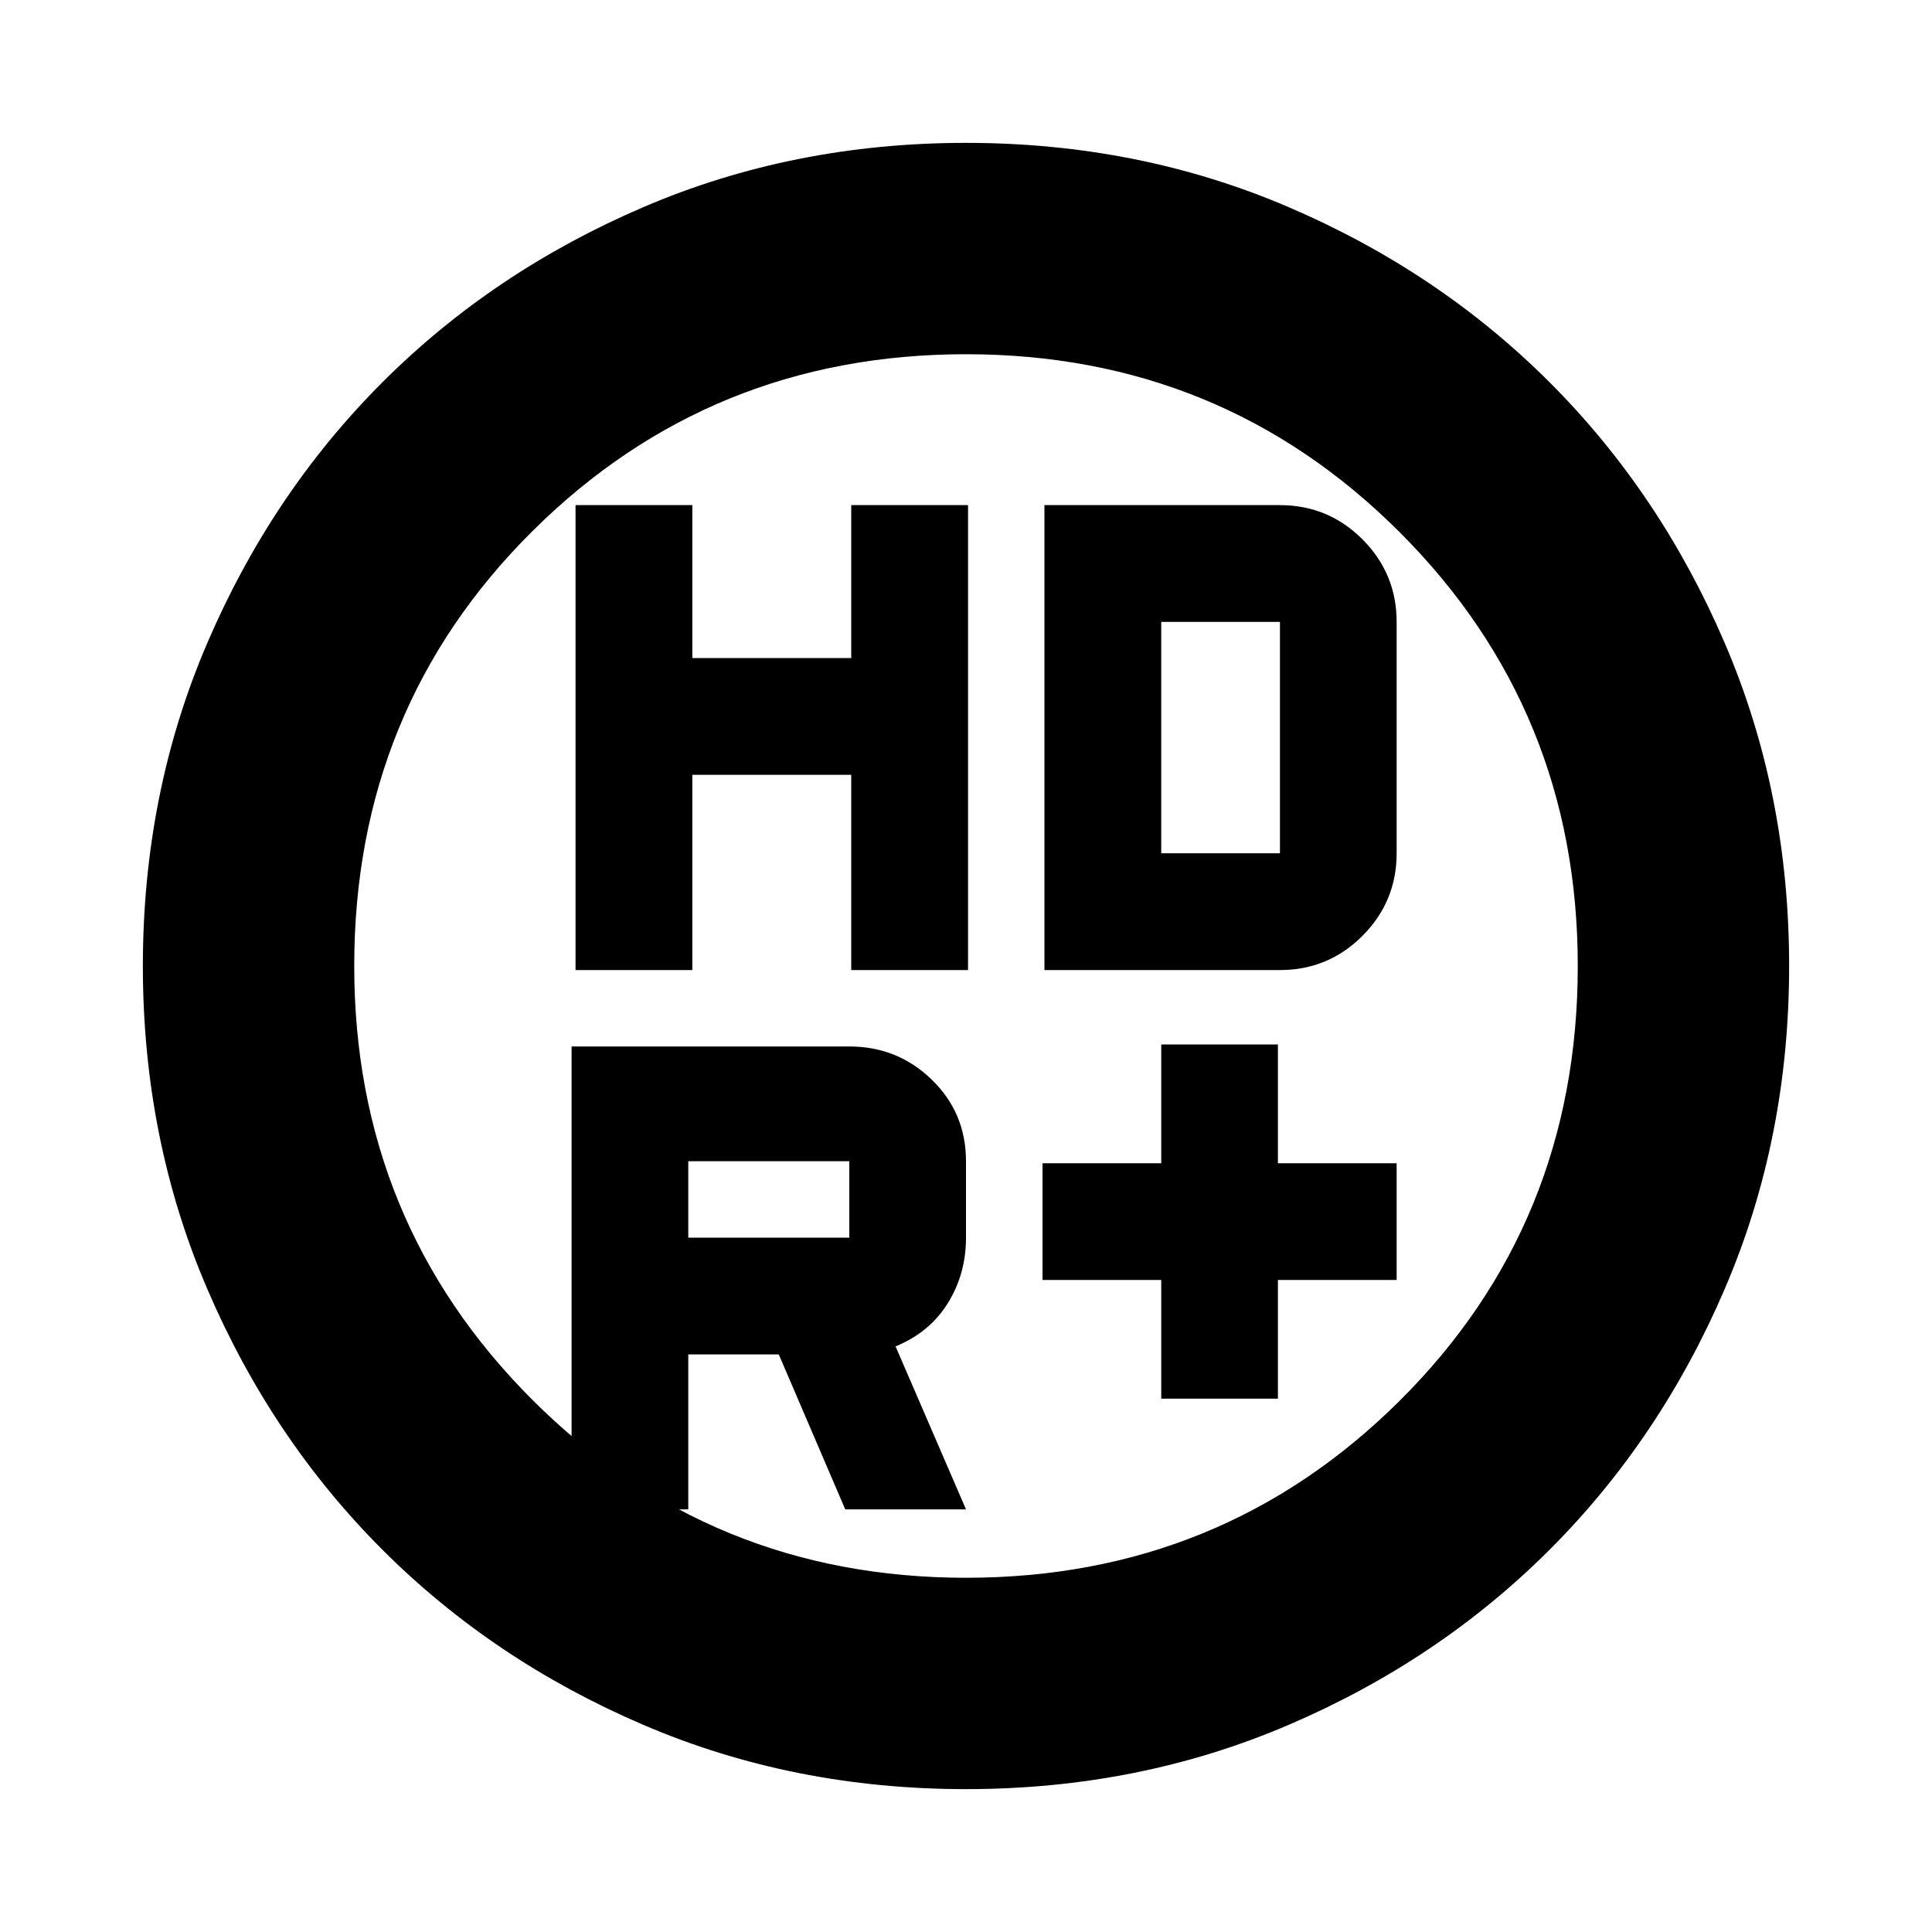 <svg xmlns="http://www.w3.org/2000/svg" height="20" width="20"><path d="M12.021 14.479V13.25H10.792V12.042H12.021V10.812H13.229V12.042H14.458V13.25H13.229V14.479ZM5.958 10.042V5.229H7.167V6.812H8.812V5.229H10.021V10.042H8.812V8.021H7.167V10.042ZM10.812 10.042V5.229H13.25Q13.75 5.229 14.104 5.583Q14.458 5.938 14.458 6.438V8.833Q14.458 9.333 14.104 9.688Q13.75 10.042 13.25 10.042ZM8.792 12.812Q8.792 12.812 8.792 12.812Q8.792 12.812 8.792 12.812V12.021Q8.792 12.021 8.792 12.021Q8.792 12.021 8.792 12.021H7.125V12.812ZM8.75 15.625 8.062 14.021H7.125V15.625H5.917V10.833H8.792Q9.292 10.833 9.646 11.177Q10 11.521 10 12.021V12.812Q10 13.188 9.812 13.49Q9.625 13.792 9.271 13.938L10 15.625ZM12.021 8.833H13.25Q13.25 8.833 13.25 8.833Q13.25 8.833 13.25 8.833V6.438Q13.25 6.438 13.25 6.438Q13.25 6.438 13.25 6.438H12.021ZM10 18.521Q8.208 18.521 6.656 17.854Q5.104 17.188 3.958 16.042Q2.812 14.896 2.146 13.344Q1.479 11.792 1.479 10Q1.479 8.208 2.146 6.656Q2.812 5.104 3.958 3.958Q5.104 2.812 6.656 2.146Q8.208 1.479 10 1.479Q11.792 1.479 13.344 2.146Q14.896 2.812 16.042 3.958Q17.188 5.104 17.854 6.656Q18.521 8.208 18.521 10Q18.521 11.792 17.854 13.344Q17.188 14.896 16.042 16.042Q14.896 17.188 13.344 17.854Q11.792 18.521 10 18.521ZM10 16.333Q12.646 16.333 14.49 14.5Q16.333 12.667 16.333 10Q16.333 7.354 14.49 5.51Q12.646 3.667 10 3.667Q7.354 3.667 5.51 5.5Q3.667 7.333 3.667 10Q3.667 12.646 5.51 14.49Q7.354 16.333 10 16.333ZM10 10Q10 10 10 10Q10 10 10 10Q10 10 10 10Q10 10 10 10Q10 10 10 10Q10 10 10 10Q10 10 10 10Q10 10 10 10Z"/></svg>